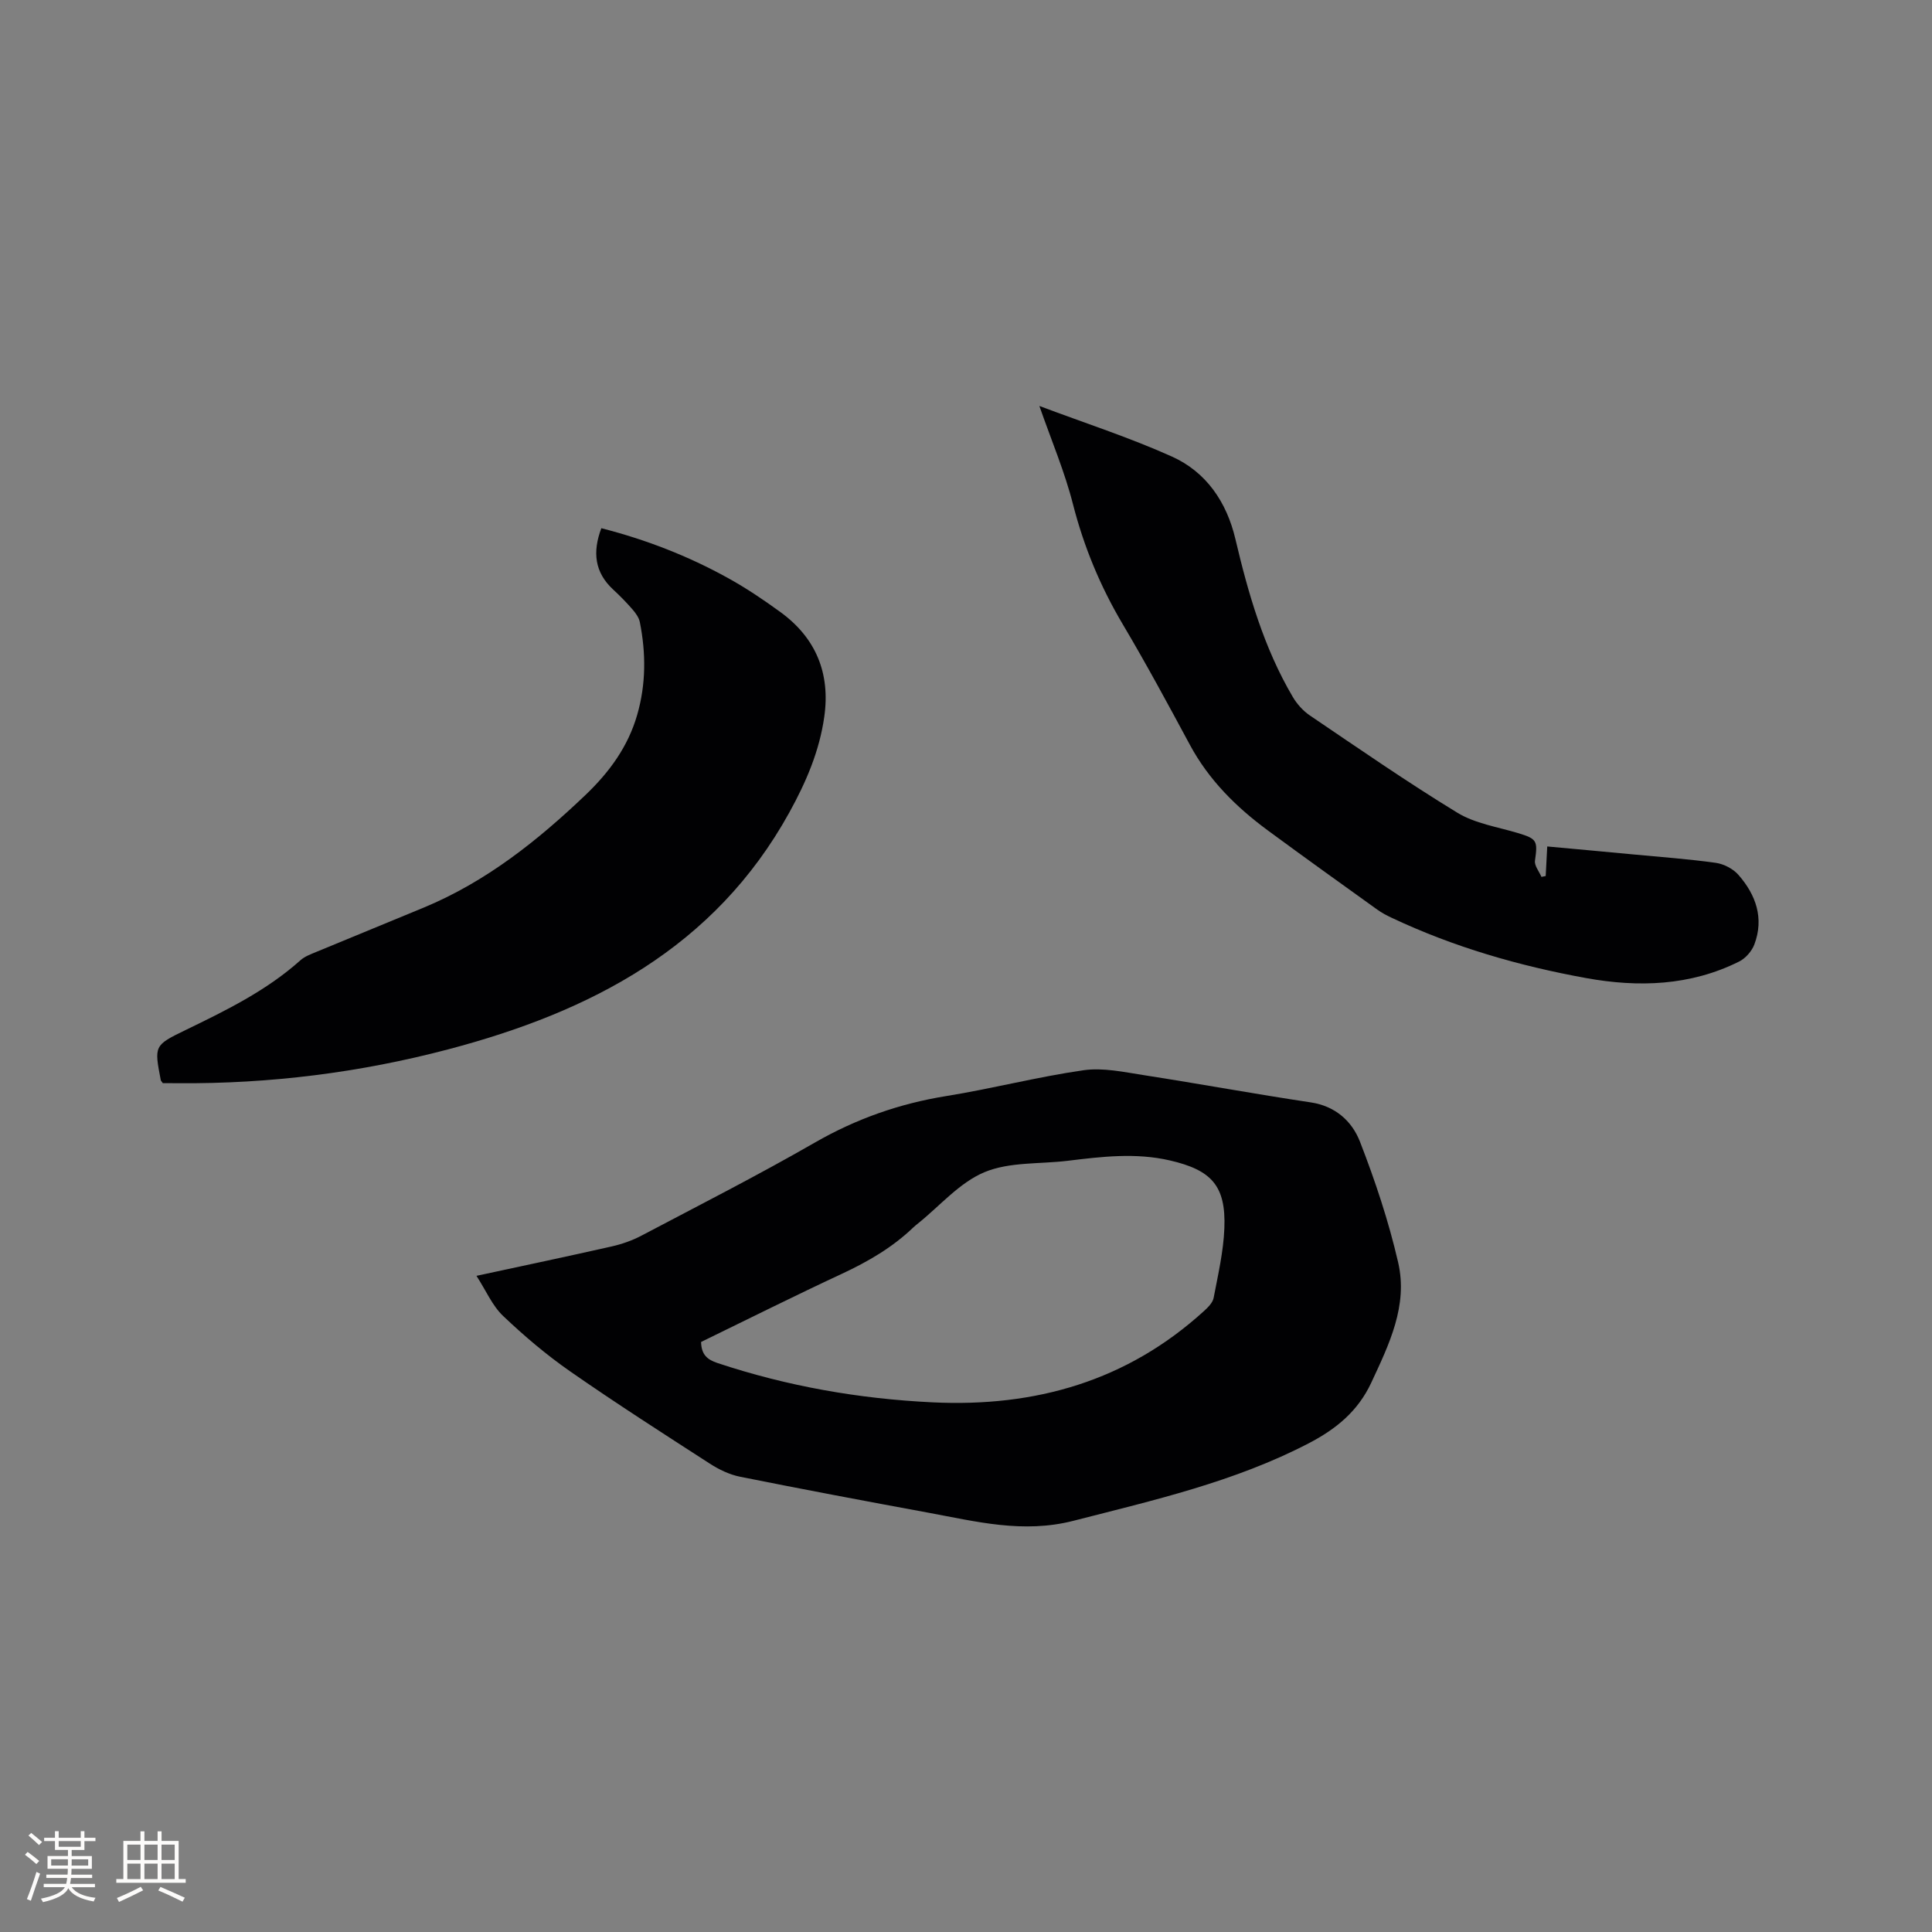 <svg enable-background="new 0 0 400 400" viewBox="0 0 400 400" xmlns="http://www.w3.org/2000/svg"><rect x="0" y="0" width="400" height="400" fill="#808080" stroke="none"/><g fill="#010103"><path d="m98.65 264.15c9.97-2.15 18.98-4.05 27.96-6.08 2.13-.48 4.28-1.23 6.21-2.25 11.99-6.32 24.09-12.48 35.83-19.23 8.58-4.94 17.56-8.1 27.3-9.67 9.51-1.53 18.87-3.98 28.4-5.34 4.05-.58 8.39.39 12.54 1.03 11.51 1.79 22.98 3.9 34.5 5.63 5.13.77 8.54 3.93 10.18 8.14 3.16 8.13 5.94 16.49 7.9 24.98 2.07 8.94-1.87 16.98-5.58 24.94-2.76 5.9-7.28 9.57-12.9 12.5-15.39 8.01-32.1 11.79-48.73 16.06-10.44 2.68-20.12.16-30.05-1.67-13.02-2.4-26.03-4.85-39-7.45-2.18-.44-4.36-1.49-6.25-2.71-9.7-6.26-19.43-12.5-28.9-19.09-4.93-3.43-9.56-7.36-13.91-11.5-2.21-2.1-3.49-5.17-5.5-8.29zm46.5 13.69c.06 2.7 1.35 3.67 3.4 4.36 14.47 4.81 29.31 7.41 44.53 8.14 21.24 1.02 40.25-4.38 56.21-18.92.82-.75 1.79-1.71 1.98-2.71.91-4.77 2.03-9.57 2.22-14.39.35-8.82-2.64-12.07-11.3-14.07-7.09-1.63-14.1-.78-21.15.08-5.78.7-12.06.2-17.22 2.36-5.15 2.15-9.2 6.95-13.73 10.59-.33.27-.67.53-.97.82-4.33 4.16-9.4 7.1-14.82 9.63-9.78 4.55-19.43 9.38-29.15 14.11z"/><path d="m33.71 224.26c-.31-.45-.41-.52-.42-.61-1.37-7.15-1.4-7.22 5.09-10.37 8.39-4.07 16.76-8.15 23.8-14.45.91-.82 2.18-1.28 3.34-1.76 7.42-3.09 14.88-6.11 22.3-9.2 12.82-5.34 23.47-13.8 33.41-23.29 4.92-4.7 8.8-9.98 10.7-16.6 1.83-6.36 1.82-12.76.54-19.18-.19-.95-.87-1.87-1.52-2.63-1.25-1.44-2.59-2.81-3.99-4.1-3.85-3.56-4.32-7.76-2.46-12.71 9.21 2.35 17.95 5.74 26.19 10.3 3.79 2.09 7.41 4.53 10.91 7.08 7.33 5.35 10.33 12.66 9.06 21.64-1 7.11-3.75 13.51-7.23 19.82-15.49 28.05-41.18 41.29-70.61 49.05-18.31 4.83-36.99 7.16-55.95 7.02-1.14-.02-2.28-.01-3.16-.01z"/><path d="m215.19 84.05c9.37 3.53 18.63 6.51 27.45 10.48 7.11 3.2 11.33 9.43 13.13 17.05 2.68 11.37 5.9 22.54 11.88 32.7.87 1.48 2.14 2.9 3.56 3.86 10.09 6.83 20.12 13.78 30.51 20.12 3.67 2.24 8.3 2.94 12.53 4.21 3.97 1.2 4.14 1.58 3.55 5.72-.15 1.03.86 2.23 1.34 3.36.29-.06.59-.12.88-.18.1-1.92.2-3.84.32-6.12 6.08.56 11.95 1.09 17.82 1.65 5.7.54 11.41.95 17.07 1.74 1.67.24 3.6 1.23 4.7 2.5 3.62 4.13 5.33 8.98 3.29 14.4-.53 1.4-1.83 2.88-3.16 3.54-10.1 5.04-20.86 5.38-31.67 3.42-13.89-2.52-27.41-6.42-40.23-12.47-1.05-.49-2.09-1.04-3.02-1.71-7.57-5.44-15.15-10.86-22.65-16.39-6.54-4.82-12.21-10.43-16.13-17.71-4.52-8.39-9.05-16.79-13.91-24.98-4.63-7.81-8.03-15.99-10.29-24.8-1.7-6.71-4.45-13.17-6.97-20.39z"/></g><path d="m5.17 384 .55-.58c.85.61 1.65 1.24 2.4 1.87l-.59.64c-.83-.73-1.62-1.38-2.36-1.93m1.22 9.53-.82-.34c.71-1.76 1.37-3.64 1.98-5.63.24.13.5.25.76.36-.6 1.67-1.24 3.54-1.92 5.61m-.5-13.5.57-.54c.56.44 1.31 1.06 2.26 1.87l-.64.64c-.68-.66-1.41-1.32-2.19-1.97m3.25.46h2.24v-1.36h.77v1.36h4.57v-1.36h.76v1.36h2.28v.69h-2.28v1.84h-2.64v1.26h4.18v2.64h-4.21c0 .45-.02.86-.05 1.21h4.32v.69h-4.38c-.04.34-.1.75-.19 1.22h5.15v.69h-4.82c.87 1.19 2.51 1.92 4.93 2.19-.17.31-.3.57-.37.76-2.77-.49-4.52-1.41-5.26-2.76-.56 1.26-2.3 2.23-5.24 2.9-.12-.24-.26-.48-.43-.72 2.73-.55 4.38-1.34 4.96-2.38h-4.38v-.69h4.65c.1-.38.17-.79.21-1.22h-4.32v-.69h4.4c.03-.34.05-.75.05-1.21h-4.2v-2.64h4.23v-1.26h-2.69v-1.84h-2.24zm1.46 4.46v1.29h3.45c.01-.4.02-.57.01-.53v-.32-.45h-3.46zm1.55-2.59h4.57v-1.19h-4.57zm6.11 2.59h-3.42v.77c-.01.19-.01.37-.02.53h3.44z" fill="#fcfbfa"/><path d="m32.63 379.16h.82v1.98h3.54v7.89h1.46v.78h-14.37v-.78h1.46v-7.89h3.54v-1.98h.82v1.98h2.73zm-3.49 11.48.5.73c-1.61.82-3.28 1.63-5 2.41-.13-.27-.28-.55-.44-.82 1.75-.72 3.4-1.49 4.94-2.32m-2.78-5.55h2.73v-3.18h-2.73zm0 3.95h2.73v-3.2h-2.73zm3.54-3.95h2.73v-3.18h-2.73zm0 3.95h2.73v-3.2h-2.73zm7.89 4.68c-1.84-.92-3.51-1.7-5.02-2.32l.45-.73c1.89.8 3.57 1.55 5.04 2.23zm-1.62-11.81h-2.73v3.18h2.73zm-2.73 7.13h2.73v-3.2h-2.73z" fill="#fcfbfa"/></svg>